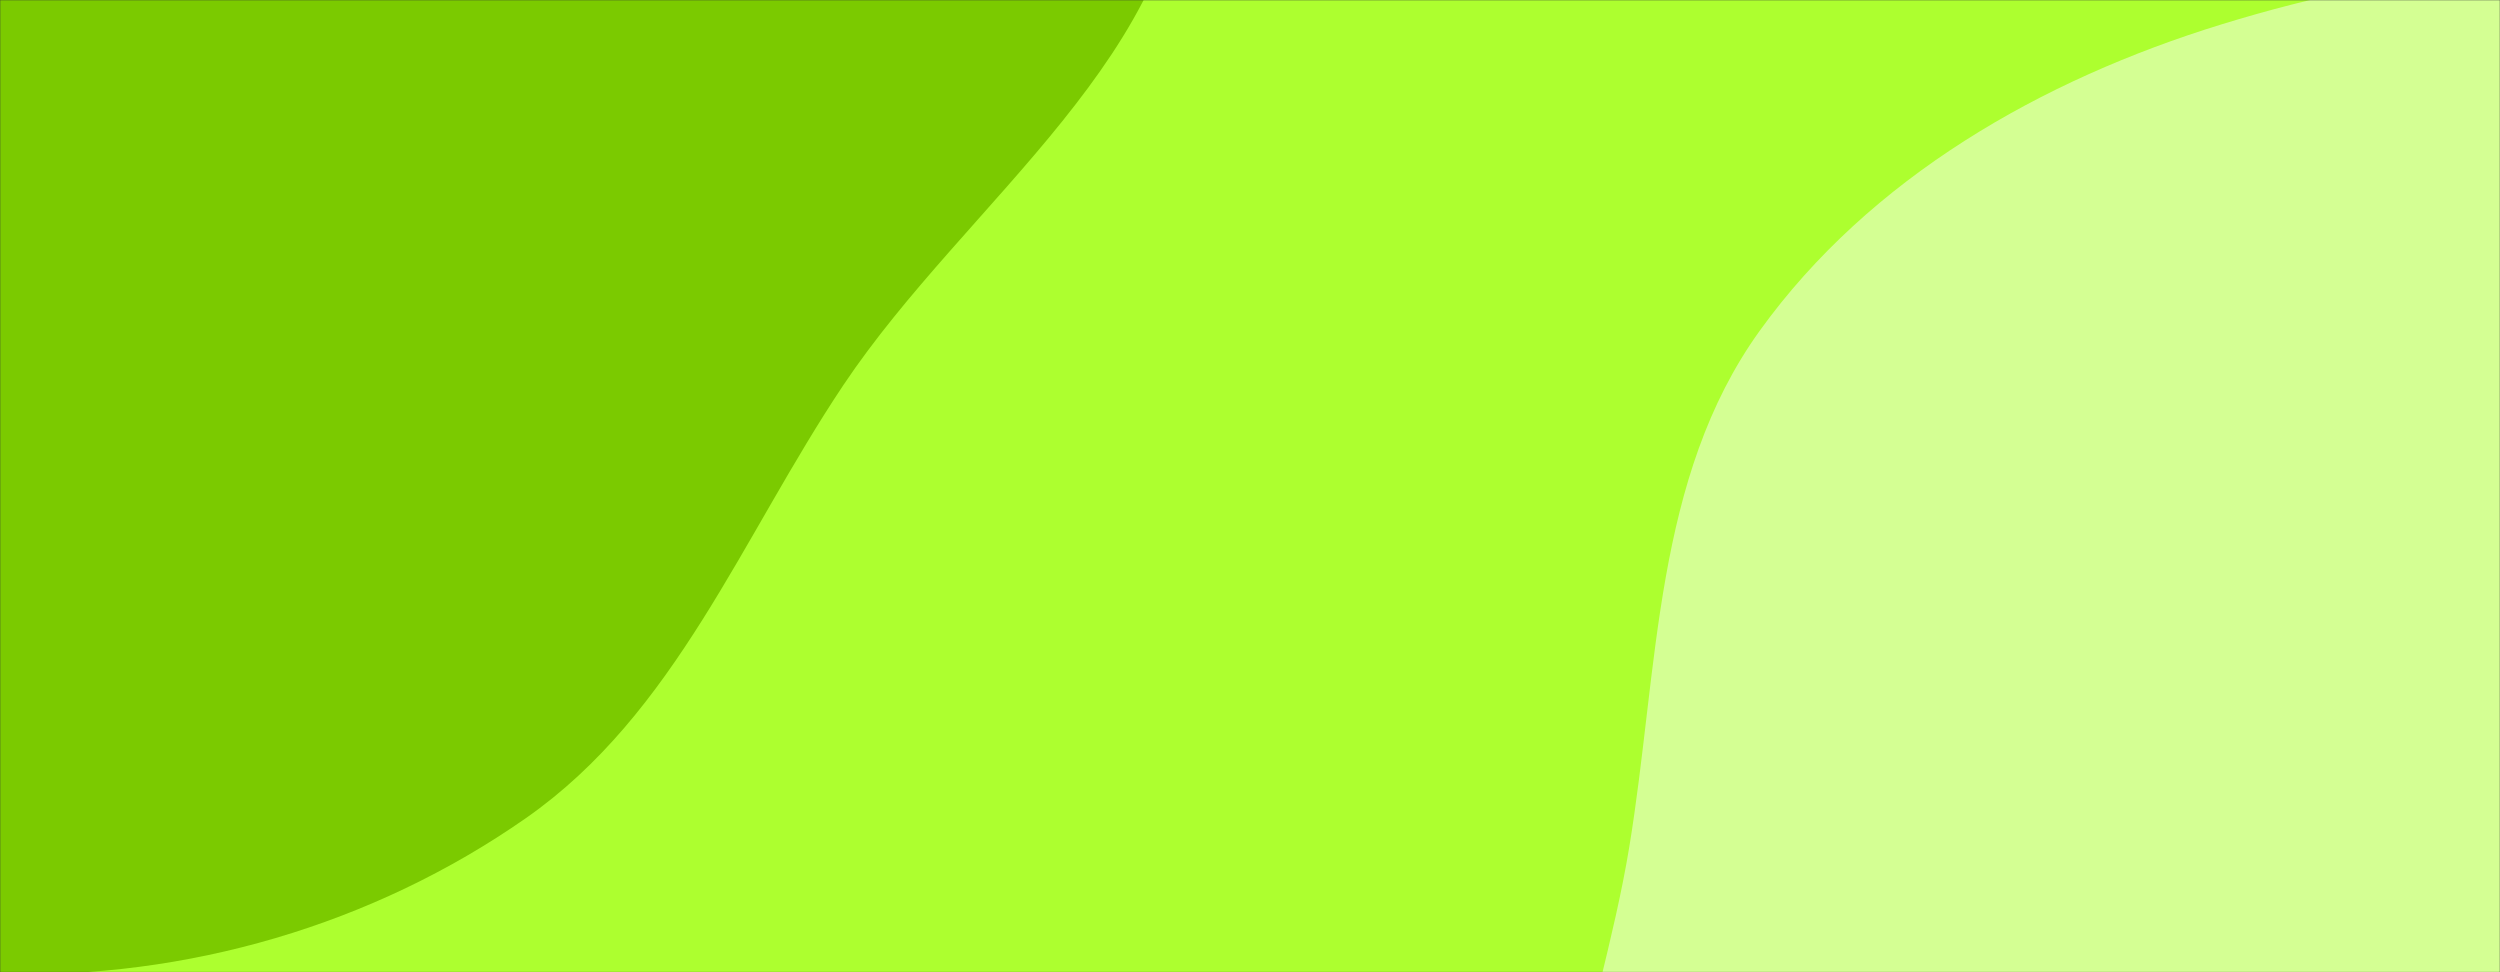 <svg xmlns="http://www.w3.org/2000/svg" version="1.1" xmlns:xlink="http://www.w3.org/1999/xlink" xmlns:svgjs="http://svgjs.com/svgjs" width="1440" height="560" preserveAspectRatio="none" viewBox="0 0 1440 560"><rect x="0" y="0" width="1440" height="560" fill="#333333" stroke="none"/><g mask="url(&quot;#SvgjsMask1083&quot;)" fill="none"><rect width="1440" height="560" x="0" y="0" fill="rgba(173, 255, 47, 1)"></rect><path d="M0,560.947C107.421,564.046,214.754,532.794,302.873,471.28C389.161,411.045,427.275,309.321,485.771,221.844C556.963,115.383,684.809,29.757,683.764,-98.31C682.716,-226.728,586.247,-343.452,480.563,-416.411C383.637,-483.324,254.234,-448.742,139.244,-474.222C34.557,-497.419,-58.525,-577.334,-164.221,-559.285C-273.62,-540.604,-373.84,-469.383,-434.261,-376.289C-491.806,-287.625,-465.055,-173.631,-482.216,-69.332C-499.836,37.756,-573.581,143.014,-536.489,245.007C-499.066,347.91,-386.2,398.56,-291.848,454.124C-200.737,507.78,-105.692,557.898,0,560.947" fill="#7bca00"></path><path d="M1440 1250.826C1568.821 1250.839 1613.655 1068.436 1720.564 996.566 1824.109 926.958 1974.495 937.29 2051.926 839.457 2134.819 734.722 2197.455 581.883 2146.481 458.423 2094.143 331.66 1911.569 330.297 1805.705 243.114 1724.267 176.047 1698.311 51.81 1601.588 9.683 1501.169-34.054 1384.374-18.188 1279.683 14.01 1175.847 45.945 1077.077 102.361 1013.597 190.52 952.62 275.203 955.377 384.917 938.46 487.889 921.163 593.176 870.862 702.639 913.385 800.497 956.044 898.667 1078.124 926.942 1159.474 996.507 1257.382 1080.232 1311.175 1250.813 1440 1250.826" fill="#d4ff93"></path></g><defs><mask id="SvgjsMask1083"><rect width="1440" height="560" fill="#ffffff"></rect></mask></defs></svg>